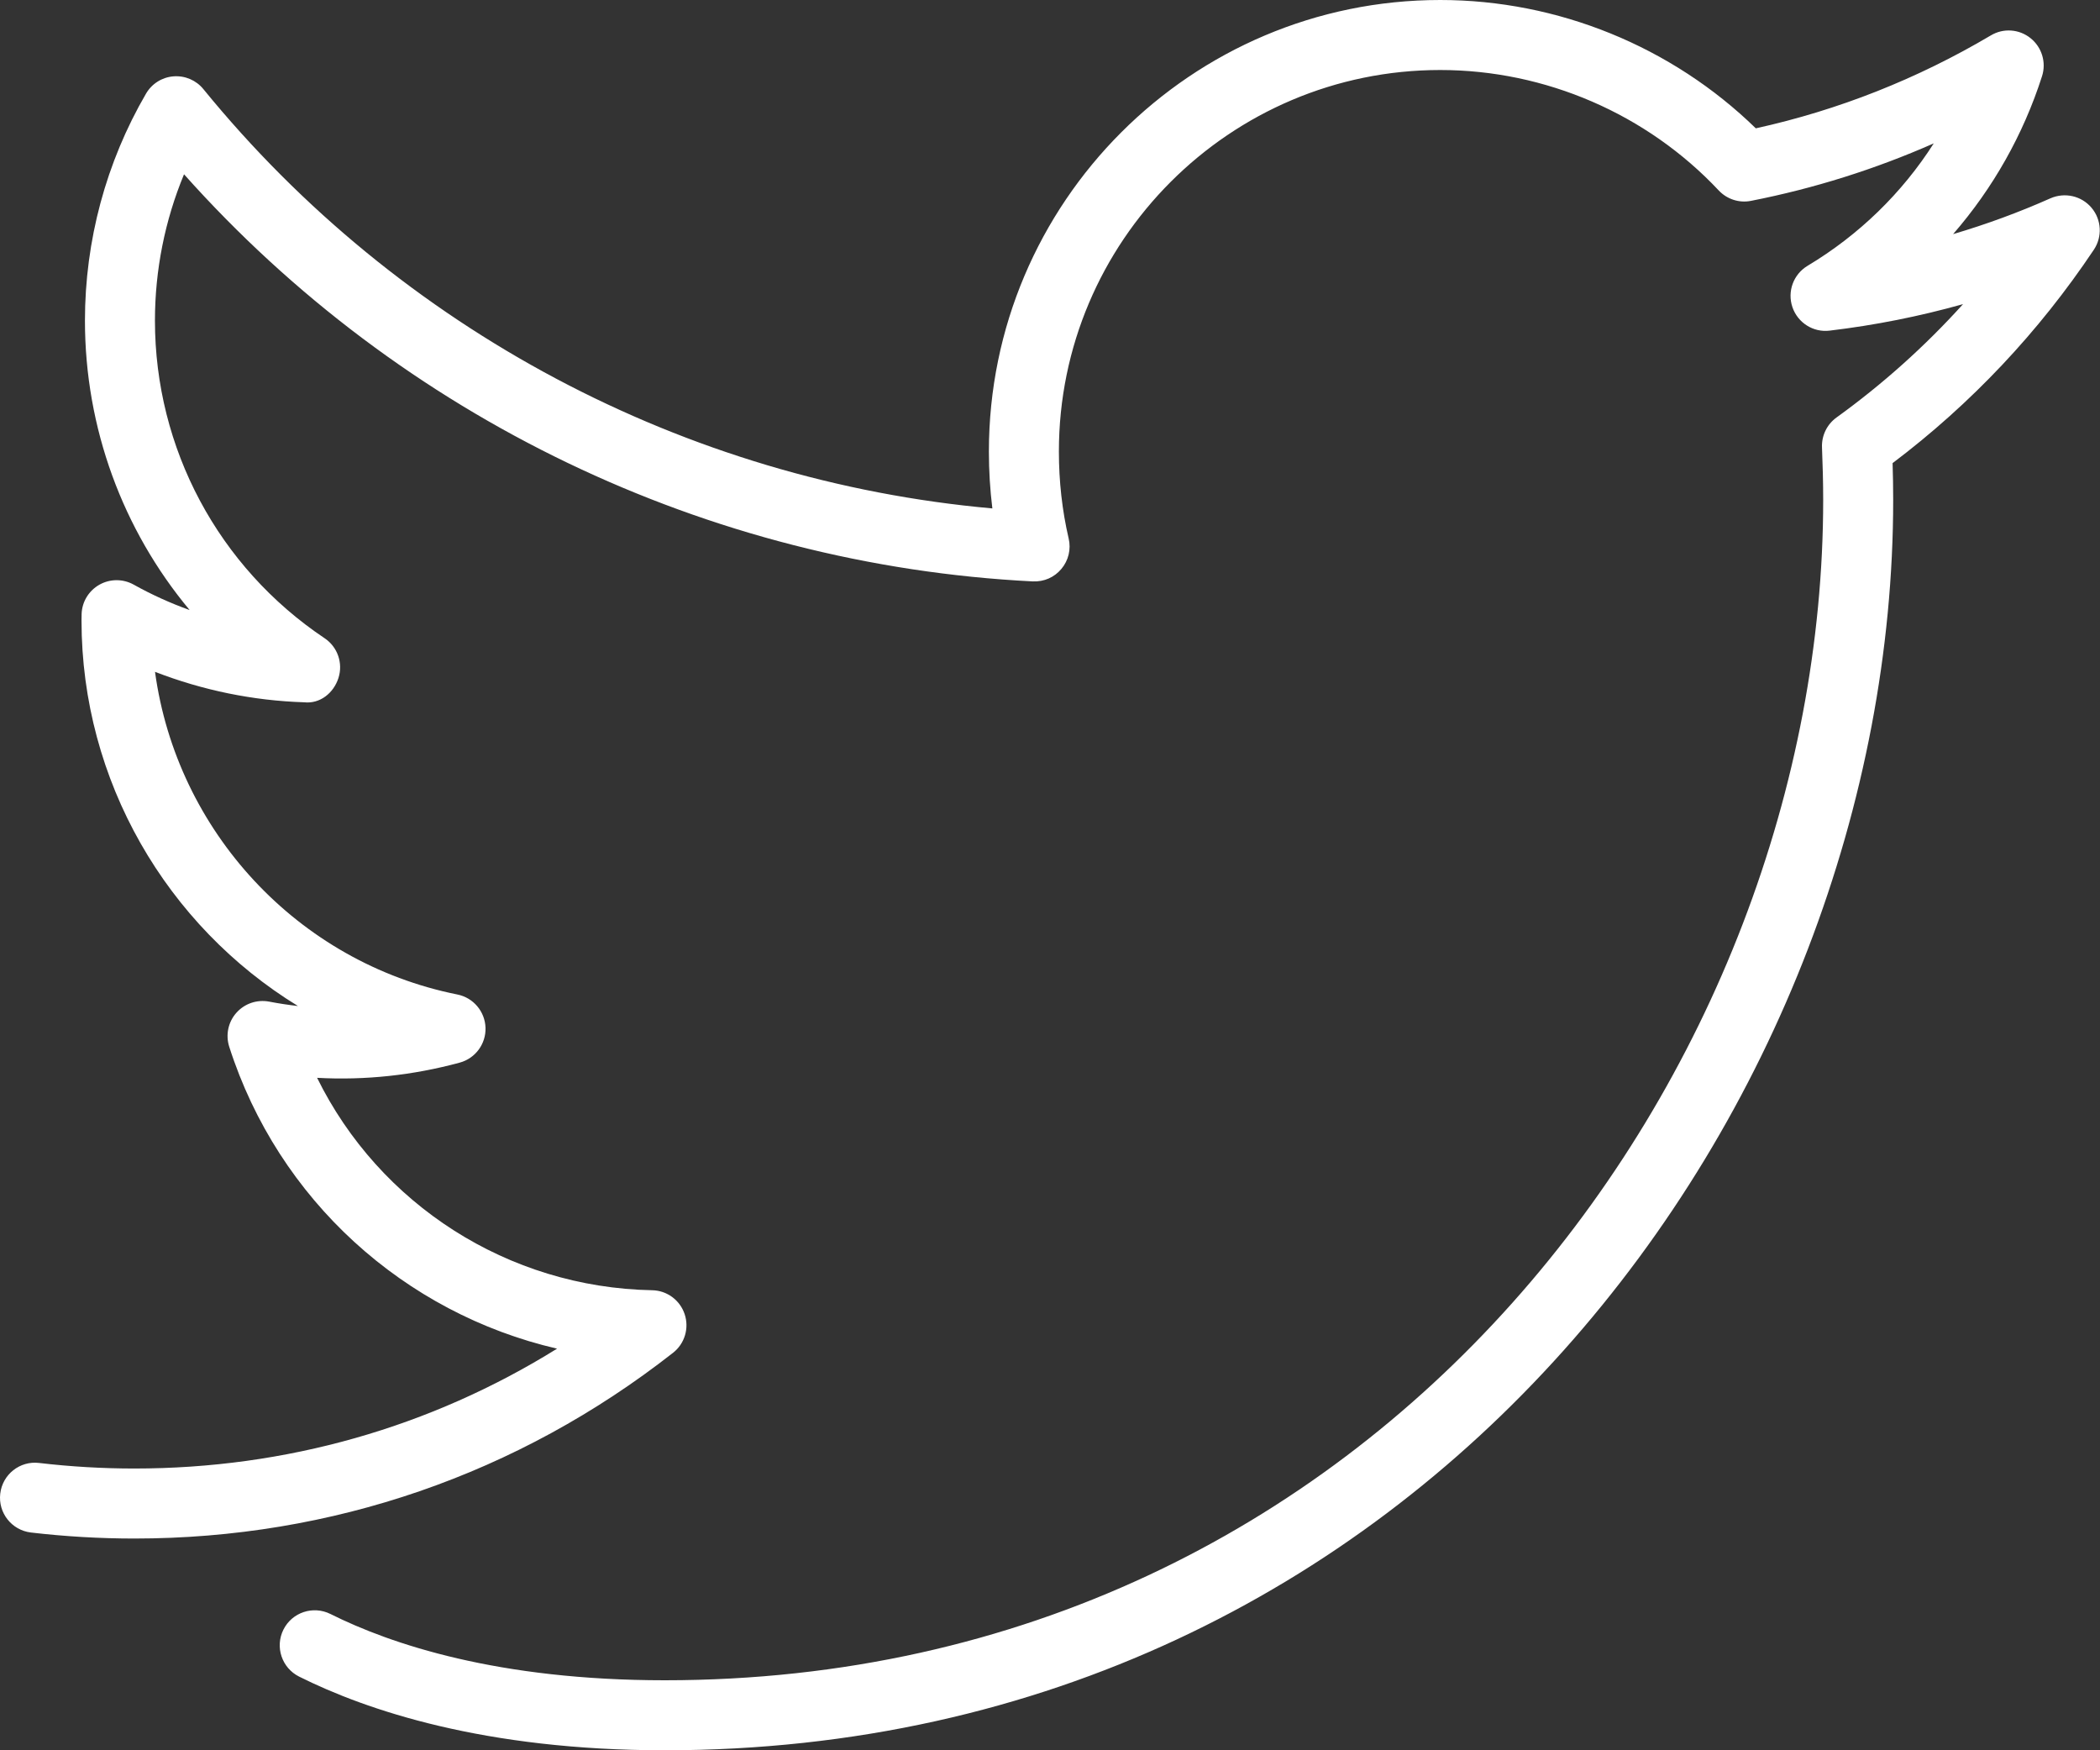 <?xml version="1.0" encoding="UTF-8" standalone="no"?>
<svg width="60px" height="50px" viewBox="0 0 60 50" version="1.1" xmlns="http://www.w3.org/2000/svg" xmlns:xlink="http://www.w3.org/1999/xlink">
    <rect x="0" y="0" width="60" height="50" fill="#333333" stroke="none"/>
    <!-- Generator: Sketch 3.8.3 (29802) - http://www.bohemiancoding.com/sketch -->
    <title>social-twitter</title>
    <desc>Created with Sketch.</desc>
    <defs></defs>
    <g id="People" stroke="none" stroke-width="1" fill="none" fill-rule="evenodd">
        <g id="Icon-52" transform="translate(0, -5)" fill="#FFFFFF">
            <path d="M59.824,12.134 C58.25,14.488 56.318,16.536 54.074,18.23 C54.085,18.578 54.091,18.929 54.091,19.279 C54.091,36.458 40.672,55 18.993,55 C13.839,55 10.467,53.855 8.546,52.895 C8.052,52.648 7.851,52.047 8.098,51.553 C8.345,51.059 8.945,50.86 9.44,51.106 C11.169,51.97 14.229,53 18.993,53 C39.437,53 52.091,35.496 52.091,19.279 C52.091,18.778 52.077,18.276 52.057,17.78 C52.043,17.445 52.199,17.124 52.47,16.928 C53.791,15.974 55,14.891 56.087,13.688 C54.842,14.038 53.569,14.291 52.276,14.445 C51.808,14.503 51.364,14.221 51.212,13.774 C51.06,13.327 51.24,12.836 51.645,12.593 C53.116,11.712 54.346,10.512 55.25,9.096 C53.574,9.835 51.827,10.385 50.028,10.738 C49.69,10.805 49.342,10.691 49.107,10.441 C47.053,8.254 44.153,7 41.149,7 C35.141,7 30.254,11.889 30.254,17.898 C30.254,18.751 30.348,19.587 30.533,20.382 C30.605,20.688 30.529,21.009 30.327,21.25 C30.126,21.491 29.836,21.622 29.51,21.609 C20.205,21.141 11.451,16.924 5.258,9.979 C4.711,11.296 4.427,12.718 4.427,14.159 C4.427,17.809 6.239,21.2 9.274,23.232 C9.645,23.48 9.806,23.944 9.67,24.368 C9.534,24.793 9.148,25.113 8.686,25.062 C7.229,25.016 5.784,24.718 4.429,24.192 C5.048,28.731 8.491,32.492 13.069,33.41 C13.524,33.501 13.856,33.894 13.872,34.358 C13.887,34.821 13.582,35.235 13.134,35.356 C11.809,35.716 10.434,35.866 9.06,35.79 C10.84,39.402 14.511,41.78 18.632,41.858 C19.055,41.865 19.427,42.139 19.561,42.54 C19.696,42.942 19.563,43.384 19.23,43.645 C14.801,47.116 9.478,48.951 3.839,48.951 C2.854,48.951 1.86,48.893 0.883,48.779 C0.335,48.714 -0.058,48.217 0.007,47.669 C0.071,47.119 0.568,46.726 1.116,46.792 C2.016,46.898 2.932,46.951 3.839,46.951 C8.172,46.951 12.3,45.775 15.916,43.527 C11.554,42.516 7.952,39.283 6.549,34.901 C6.442,34.565 6.519,34.196 6.753,33.933 C6.988,33.668 7.343,33.548 7.689,33.613 C7.963,33.666 8.238,33.707 8.513,33.739 C4.769,31.446 2.329,27.311 2.329,22.723 L2.332,22.535 C2.345,22.188 2.538,21.873 2.842,21.702 C3.144,21.533 3.513,21.531 3.818,21.7 C4.33,21.986 4.866,22.229 5.418,22.427 C3.507,20.136 2.427,17.225 2.427,14.159 C2.427,11.878 3.03,9.636 4.172,7.675 C4.337,7.391 4.631,7.206 4.957,7.181 C5.288,7.156 5.604,7.292 5.811,7.546 C11.418,14.421 19.576,18.74 28.353,19.524 C28.287,18.989 28.254,18.446 28.254,17.898 C28.254,10.786 34.038,5 41.149,5 C44.512,5 47.767,6.329 50.166,8.666 C52.524,8.147 54.78,7.255 56.882,6.011 C57.238,5.798 57.689,5.829 58.014,6.089 C58.339,6.348 58.47,6.78 58.344,7.176 C57.808,8.849 56.94,10.38 55.803,11.688 C56.752,11.408 57.681,11.067 58.587,10.664 C58.995,10.487 59.471,10.594 59.758,10.935 C60.045,11.275 60.072,11.764 59.824,12.134" id="social-twitter"></path>
        </g>
    </g>
</svg>